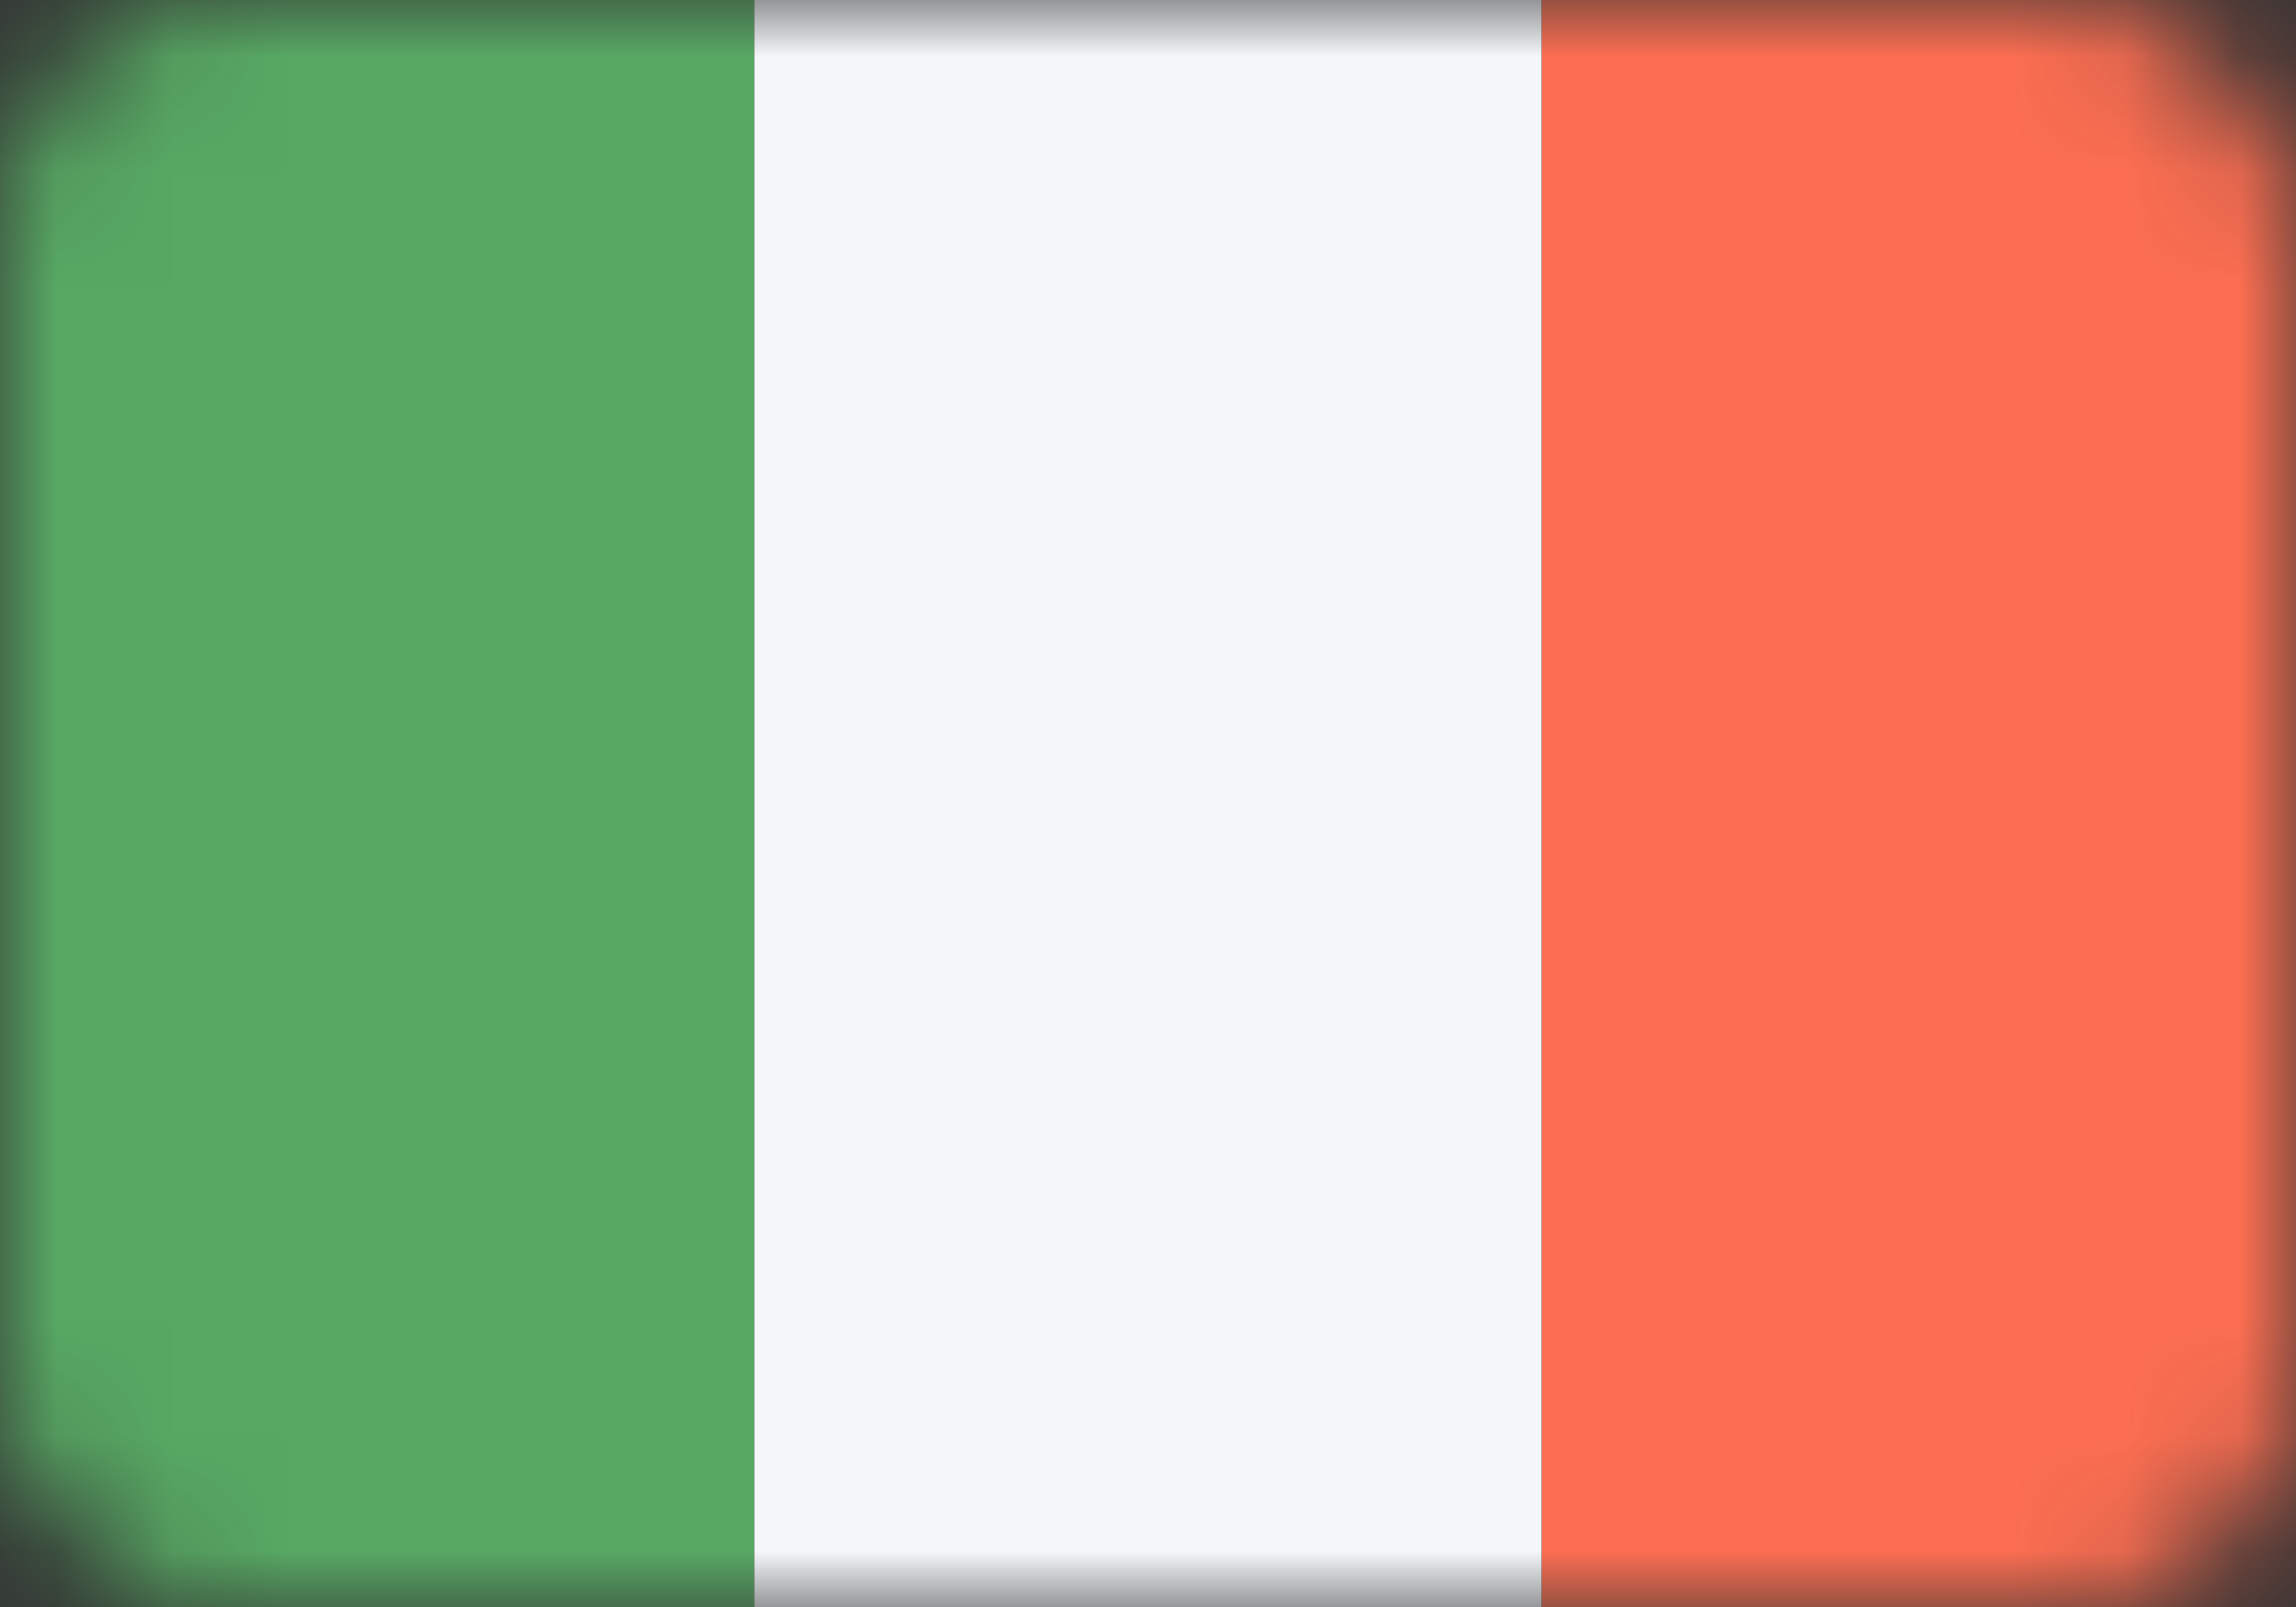 <svg width="20" height="14" viewBox="0 0 20 14" fill="none" xmlns="http://www.w3.org/2000/svg">
<rect x="0" y="0" width="20" height="14" fill="#333333" stroke="none"/>
<mask id="mask0" mask-type="alpha" maskUnits="userSpaceOnUse" x="0" y="0" width="20" height="14">
<rect width="20" height="14" rx="2" fill="#C4C4C4"/>
</mask>
<g mask="url(#mask0)">
<path d="M20 0H13.429V14H20V0Z" fill="#FC6E51"/>
<path d="M6.571 0H0V14H6.571V0Z" fill="#57A863"/>
<path d="M13.428 0H6.571V14H13.428V0Z" fill="#F5F7FA"/>
</g>
</svg>
